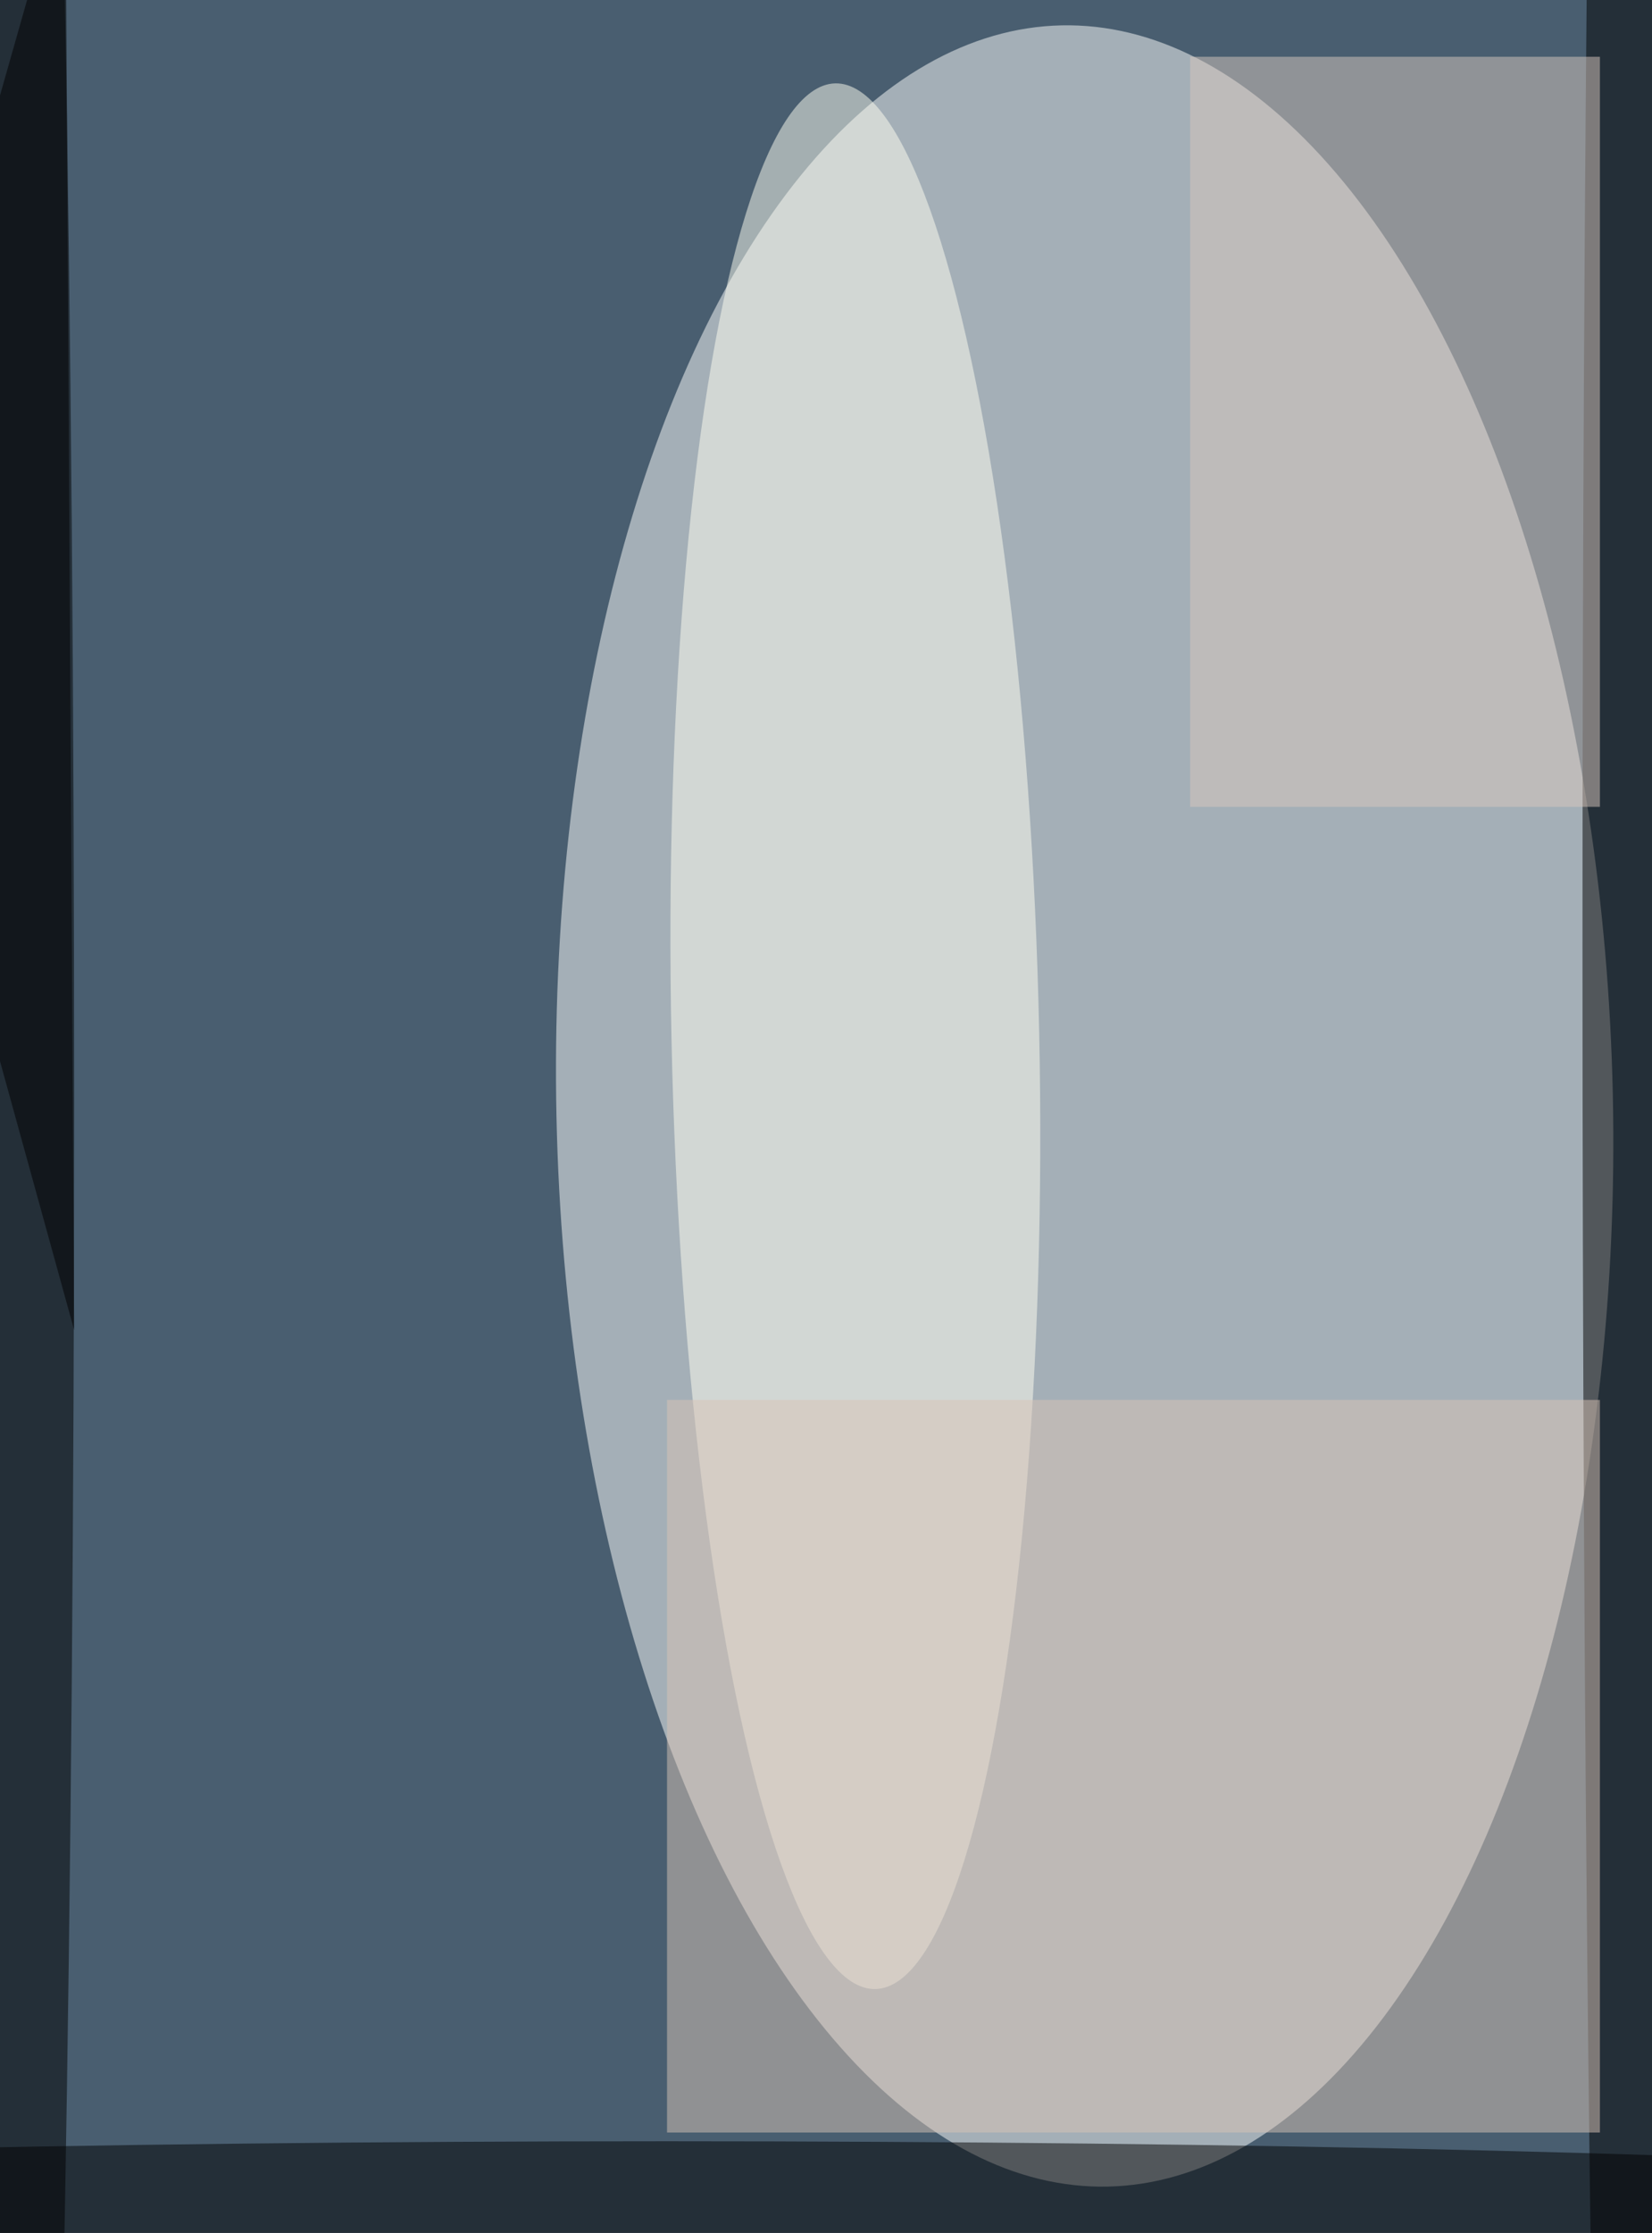 <svg xmlns="http://www.w3.org/2000/svg" viewBox="0 0 299 404"><path fill="#495e70" d="M0 0h299v404H0z"/><g fill-opacity=".5" transform="translate(.8 .8) scale(1.578)"><circle r="1" fill="#fffffe" transform="matrix(-60.579 1.302 -2.664 -123.898 123.9 126.3)"/><circle r="1" fill="#fffff2" transform="matrix(2.299 109.248 -21.085 .444 97.6 118.3)"/><ellipse cx="76" cy="253" rx="189" ry="8"/><ellipse cx="186" cy="108" rx="5" ry="255"/><path fill="#d8c9be" d="M136 6h47v86h-47z"/><path d="m8 152-24-87L7-16z"/><path fill="#d8c5b6" d="M76 160h107v84H76z"/><ellipse cy="126" rx="8" ry="255"/></g></svg>